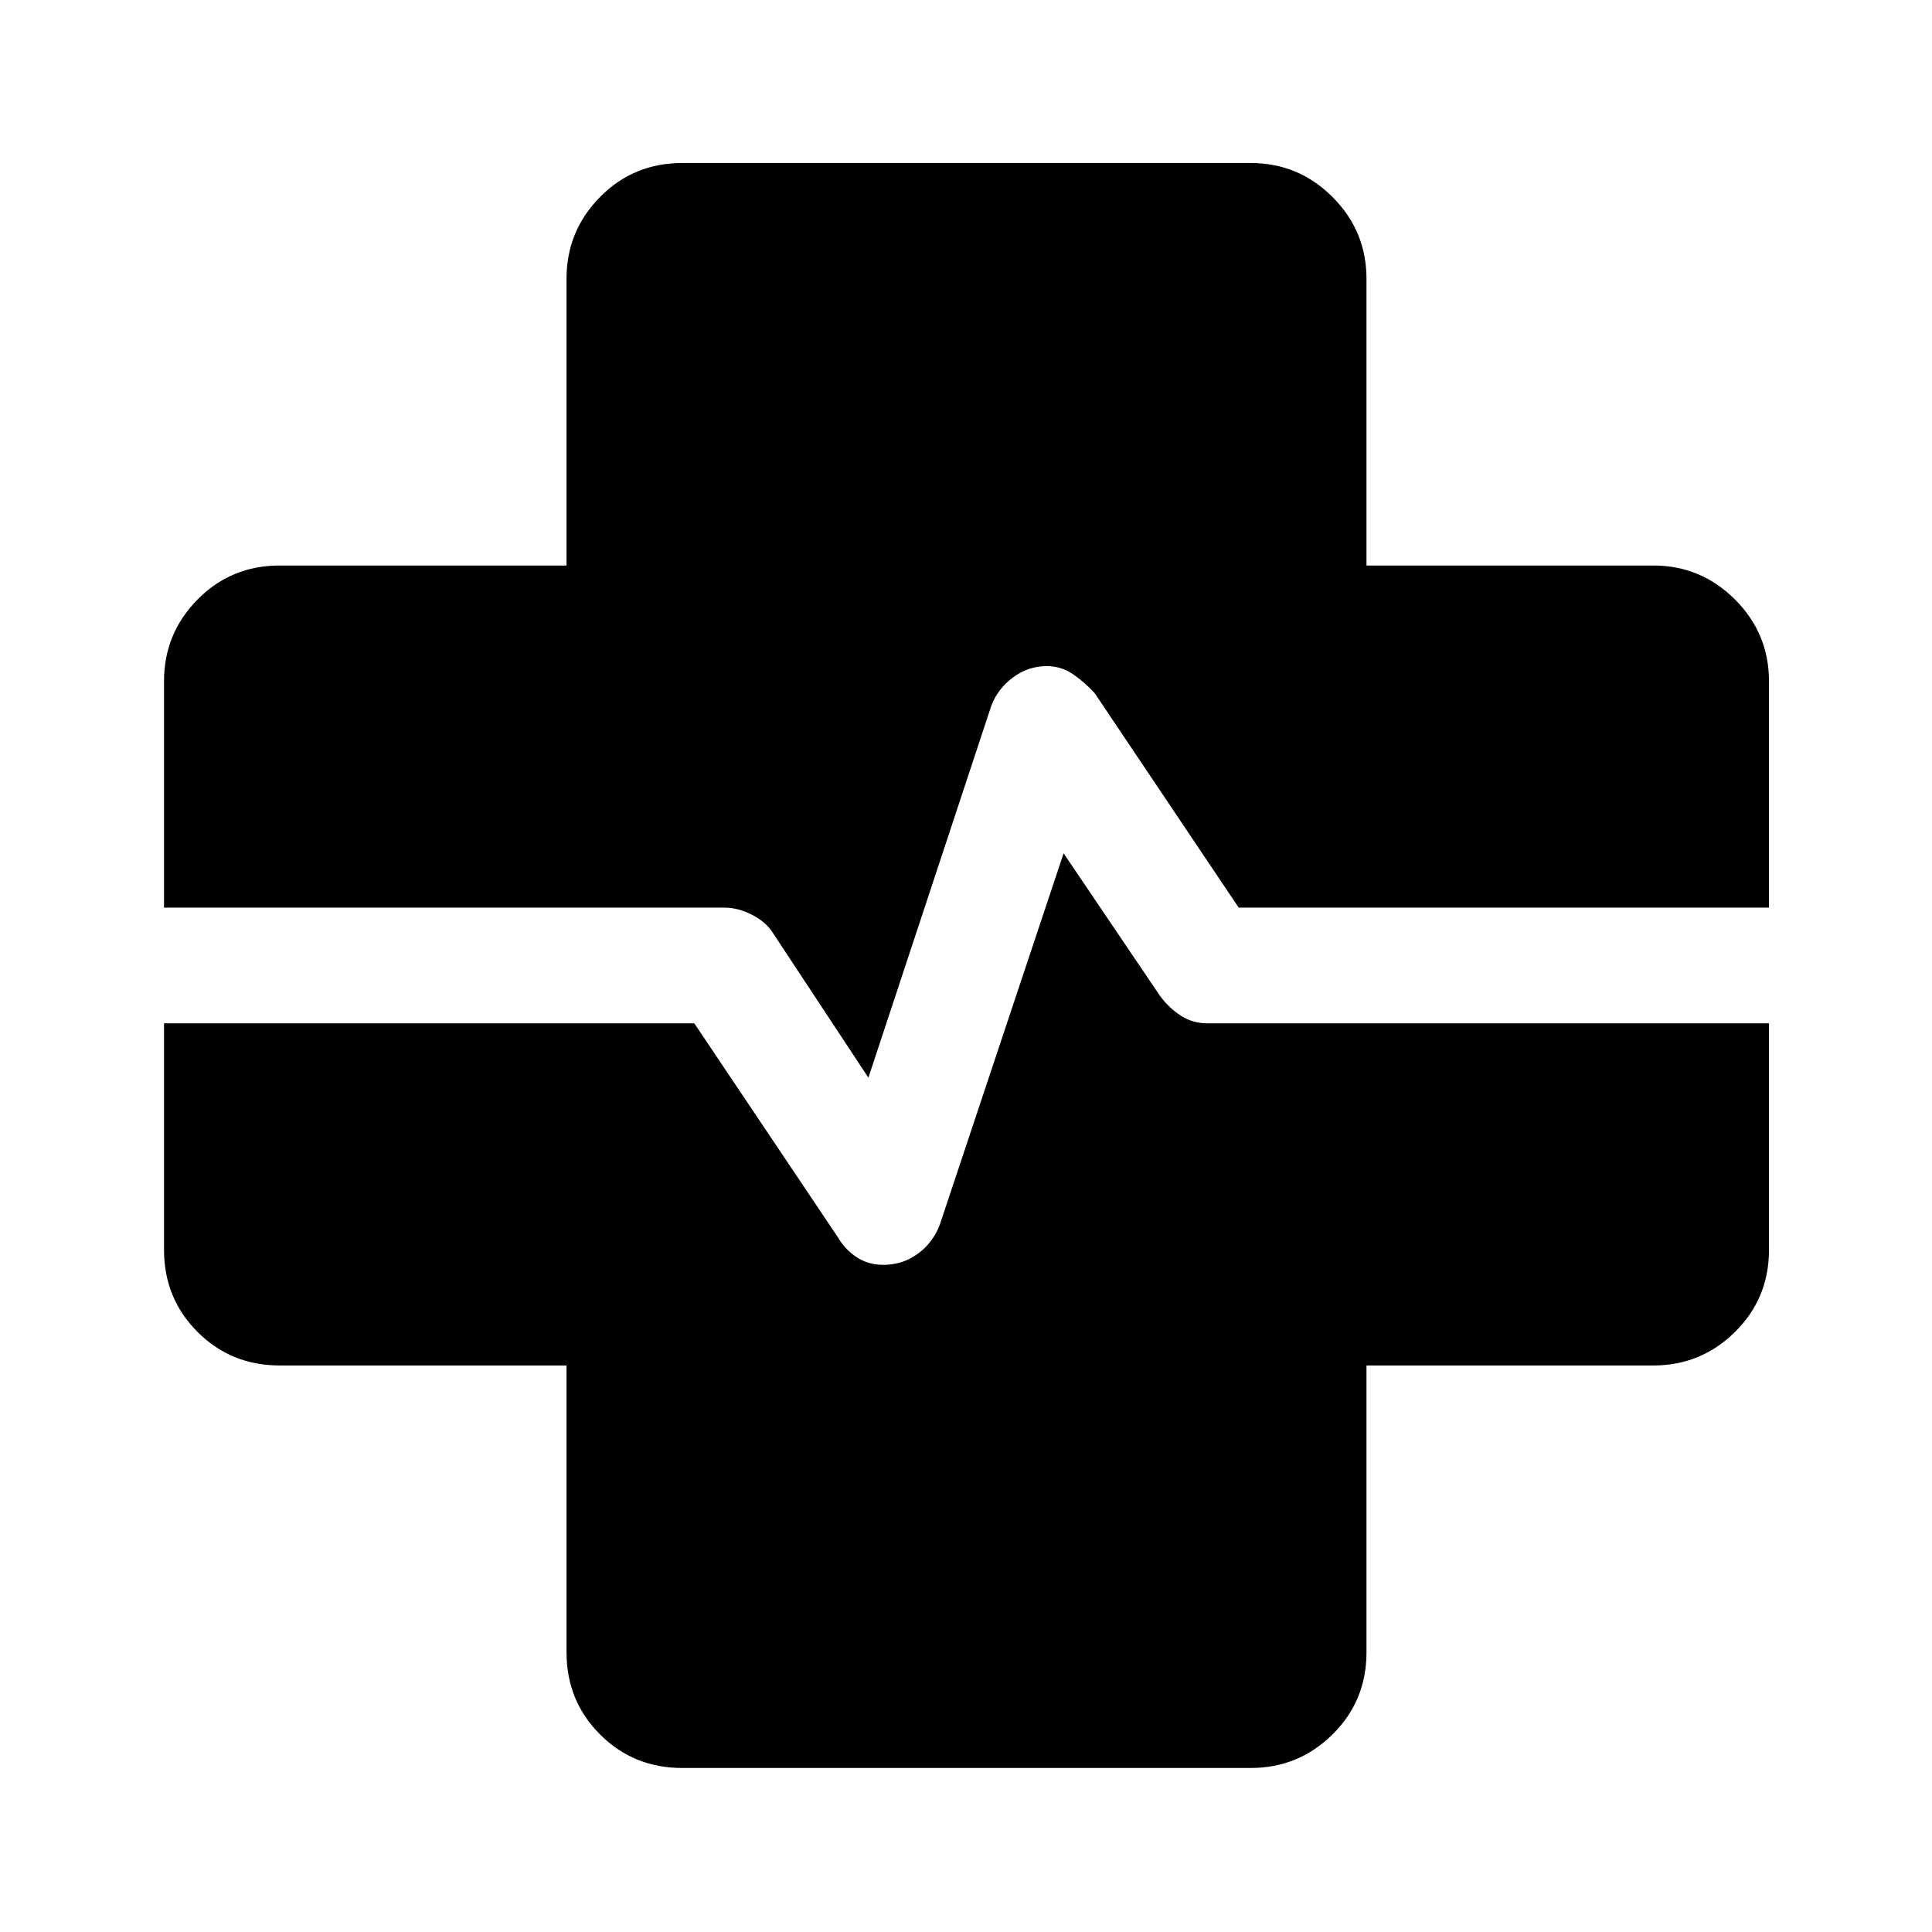 <svg xmlns="http://www.w3.org/2000/svg" height="48" viewBox="0 -960 960 960" width="48"><path d="M339-81.5q-24.19 0-40.84-16.66Q281.5-114.81 281.5-139v-142.5H139q-24.19 0-40.84-16.66Q81.5-314.81 81.5-339v-112.5H345l71.43 106.43q3.57 6.07 9.32 9.82t13.13 3.75q9.6 0 17.15-5.5 7.55-5.5 10.97-14.5L528.5-536l48 71q4.5 6 10.36 9.75 5.85 3.75 13.19 3.75H879V-339q0 24.19-16.89 40.84-16.89 16.66-40.61 16.66H679V-139q0 24.19-16.89 40.84Q645.22-81.5 621.5-81.5H339Zm92.5-343-47.5-72q-3.29-5.28-10.21-8.89-6.93-3.61-13.82-3.61H81.5v-112.5q0-23.72 16.66-40.61Q114.81-679 139-679h142.5v-142.5q0-23.72 16.66-40.61Q314.81-879 339-879h282.5q23.72 0 40.61 16.89T679-821.5V-679h142.5q23.72 0 40.61 16.89T879-621.5V-509H615.5l-71.53-106.54Q539-621 533.16-625q-5.84-4-13.05-4-9.36 0-16.94 5.75-7.59 5.75-10.64 14.08L431.5-424.5Z"/></svg>